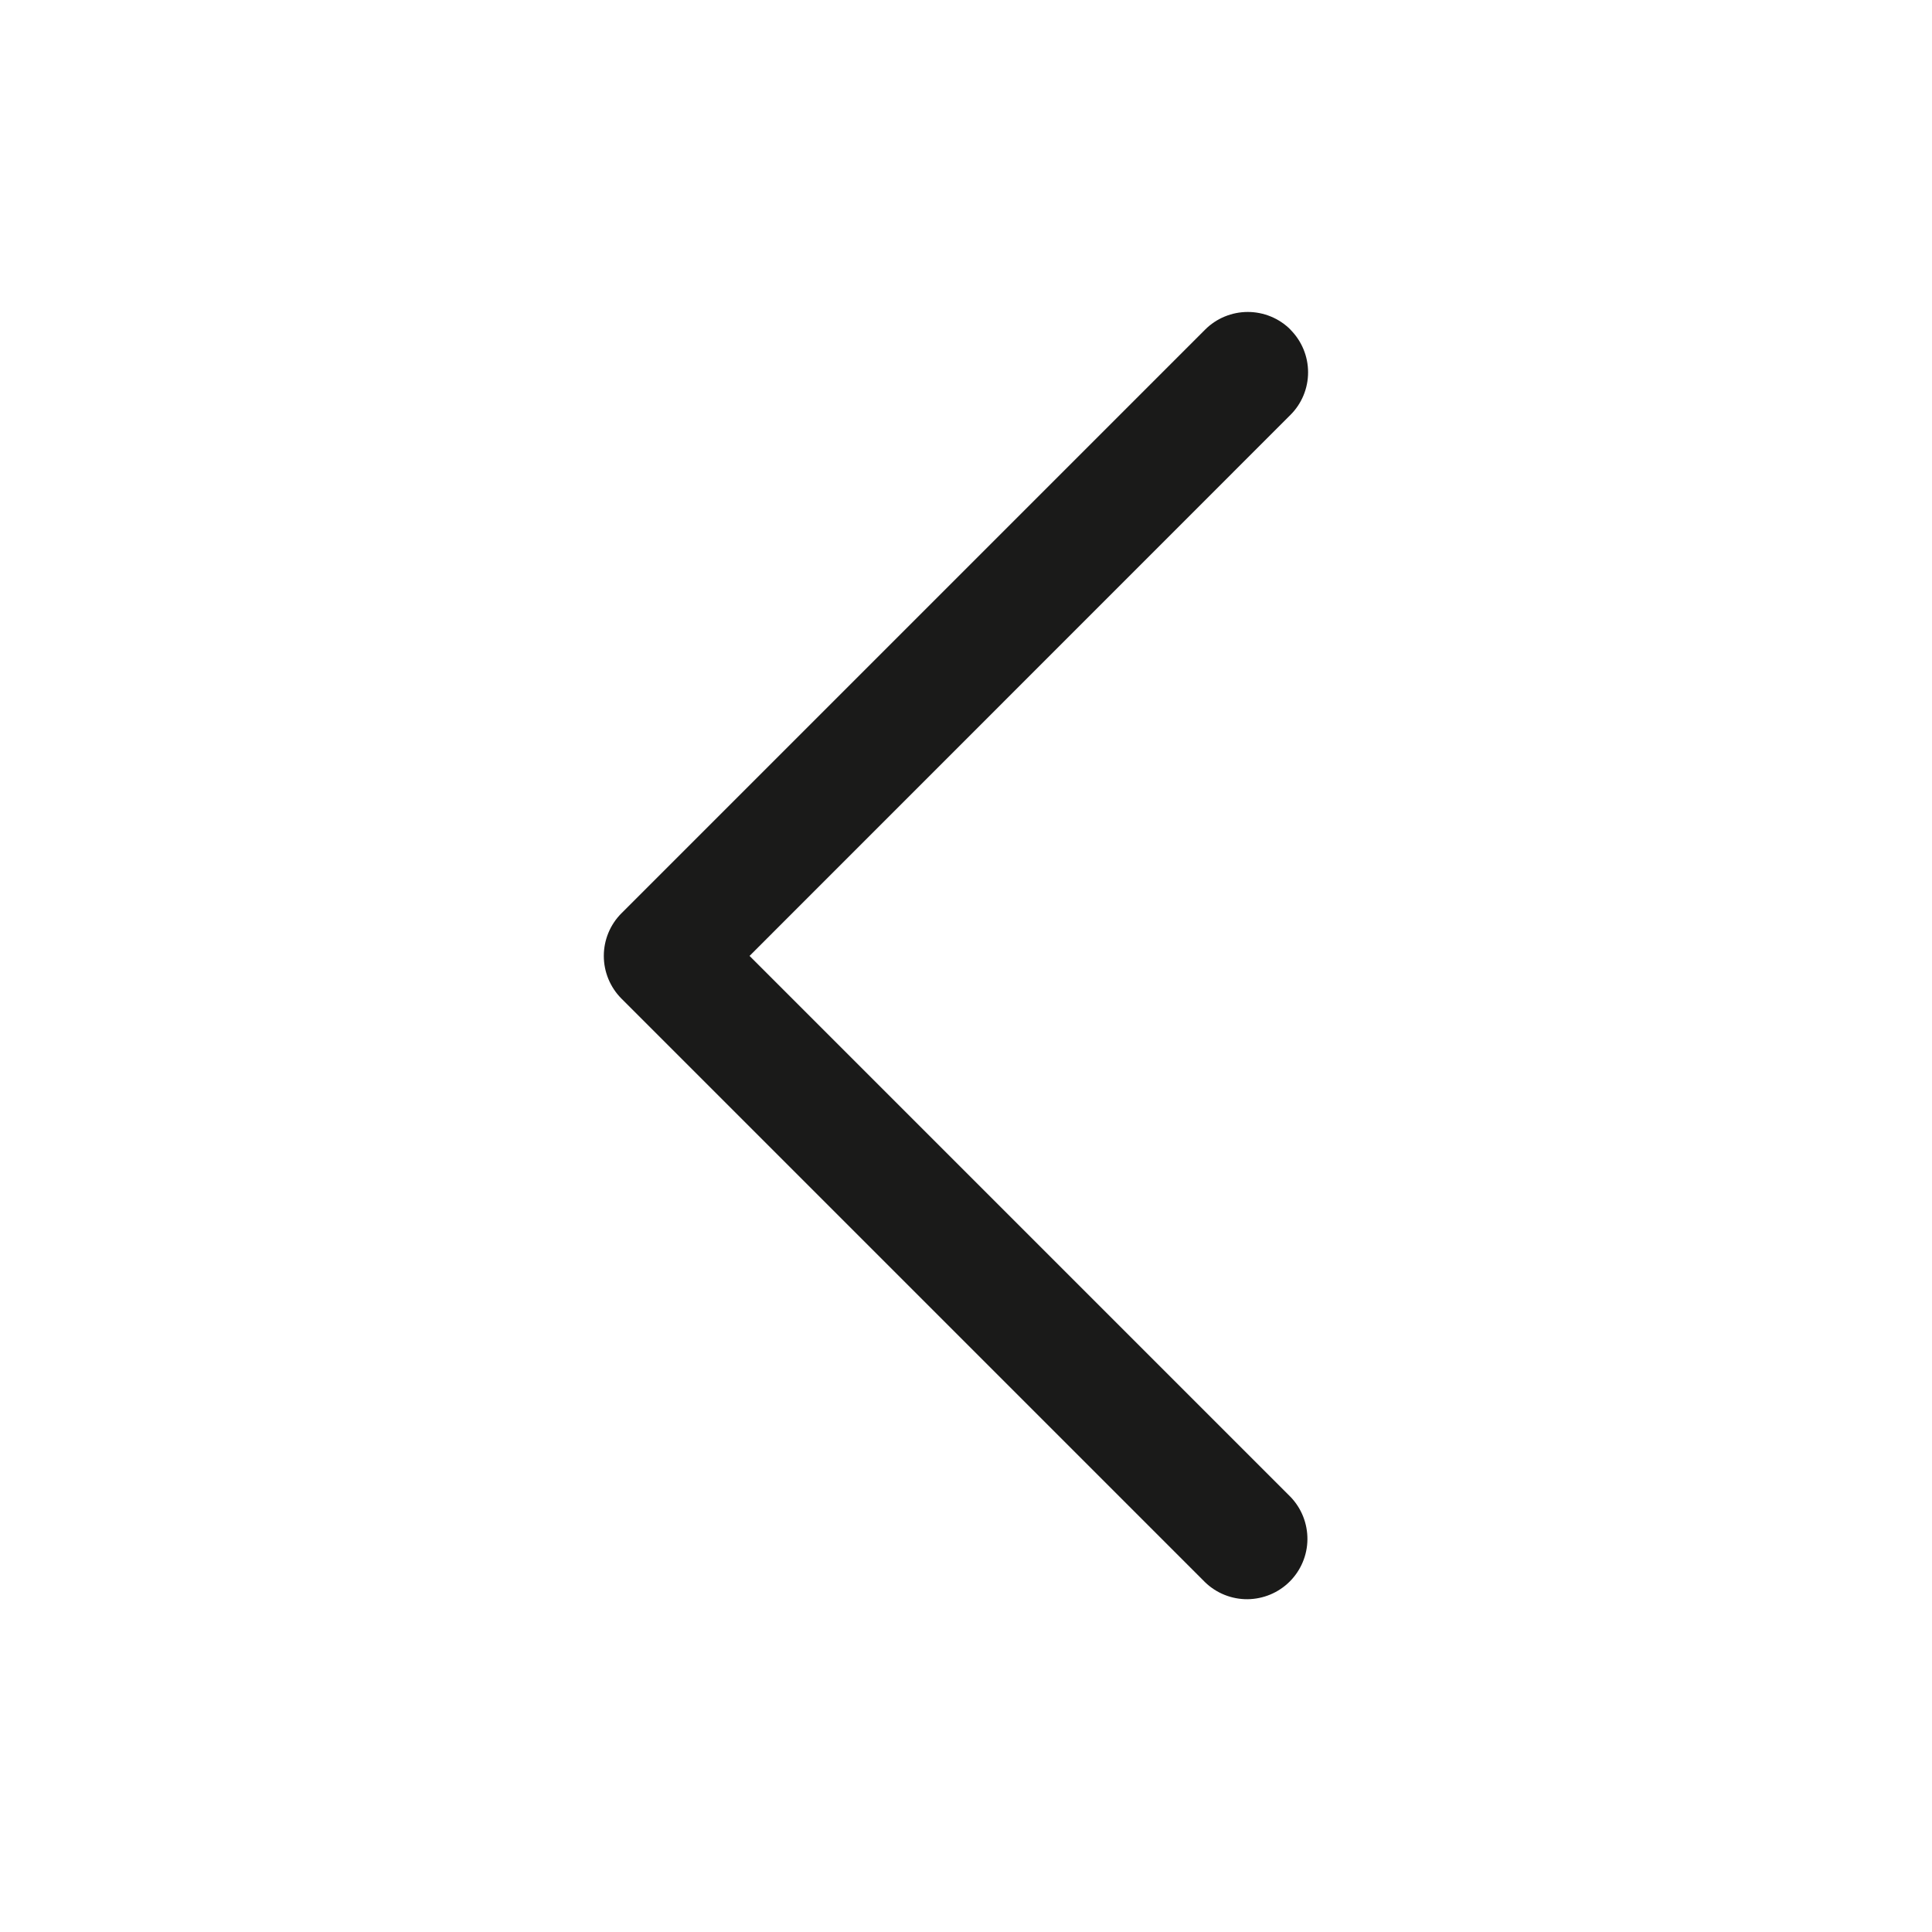 <svg width="32" height="32" viewBox="0 0 32 32" fill="none" xmlns="http://www.w3.org/2000/svg">
<path d="M21.373 5.46C21.561 5.648 21.666 5.902 21.666 6.167C21.666 6.432 21.561 6.686 21.373 6.873L12.415 15.833L21.375 24.793C21.557 24.982 21.657 25.235 21.655 25.497C21.653 25.759 21.547 26.01 21.362 26.195C21.176 26.381 20.925 26.485 20.663 26.488C20.401 26.49 20.148 26.389 19.96 26.207L10.293 16.54C10.106 16.352 10.001 16.098 10.001 15.833C10.001 15.568 10.106 15.314 10.293 15.127L19.96 5.46C20.053 5.367 20.163 5.293 20.285 5.243C20.406 5.193 20.536 5.167 20.667 5.167C20.799 5.167 20.929 5.193 21.05 5.243C21.172 5.293 21.282 5.367 21.375 5.46H21.373Z" fill="#1A1A19"/>
</svg>
